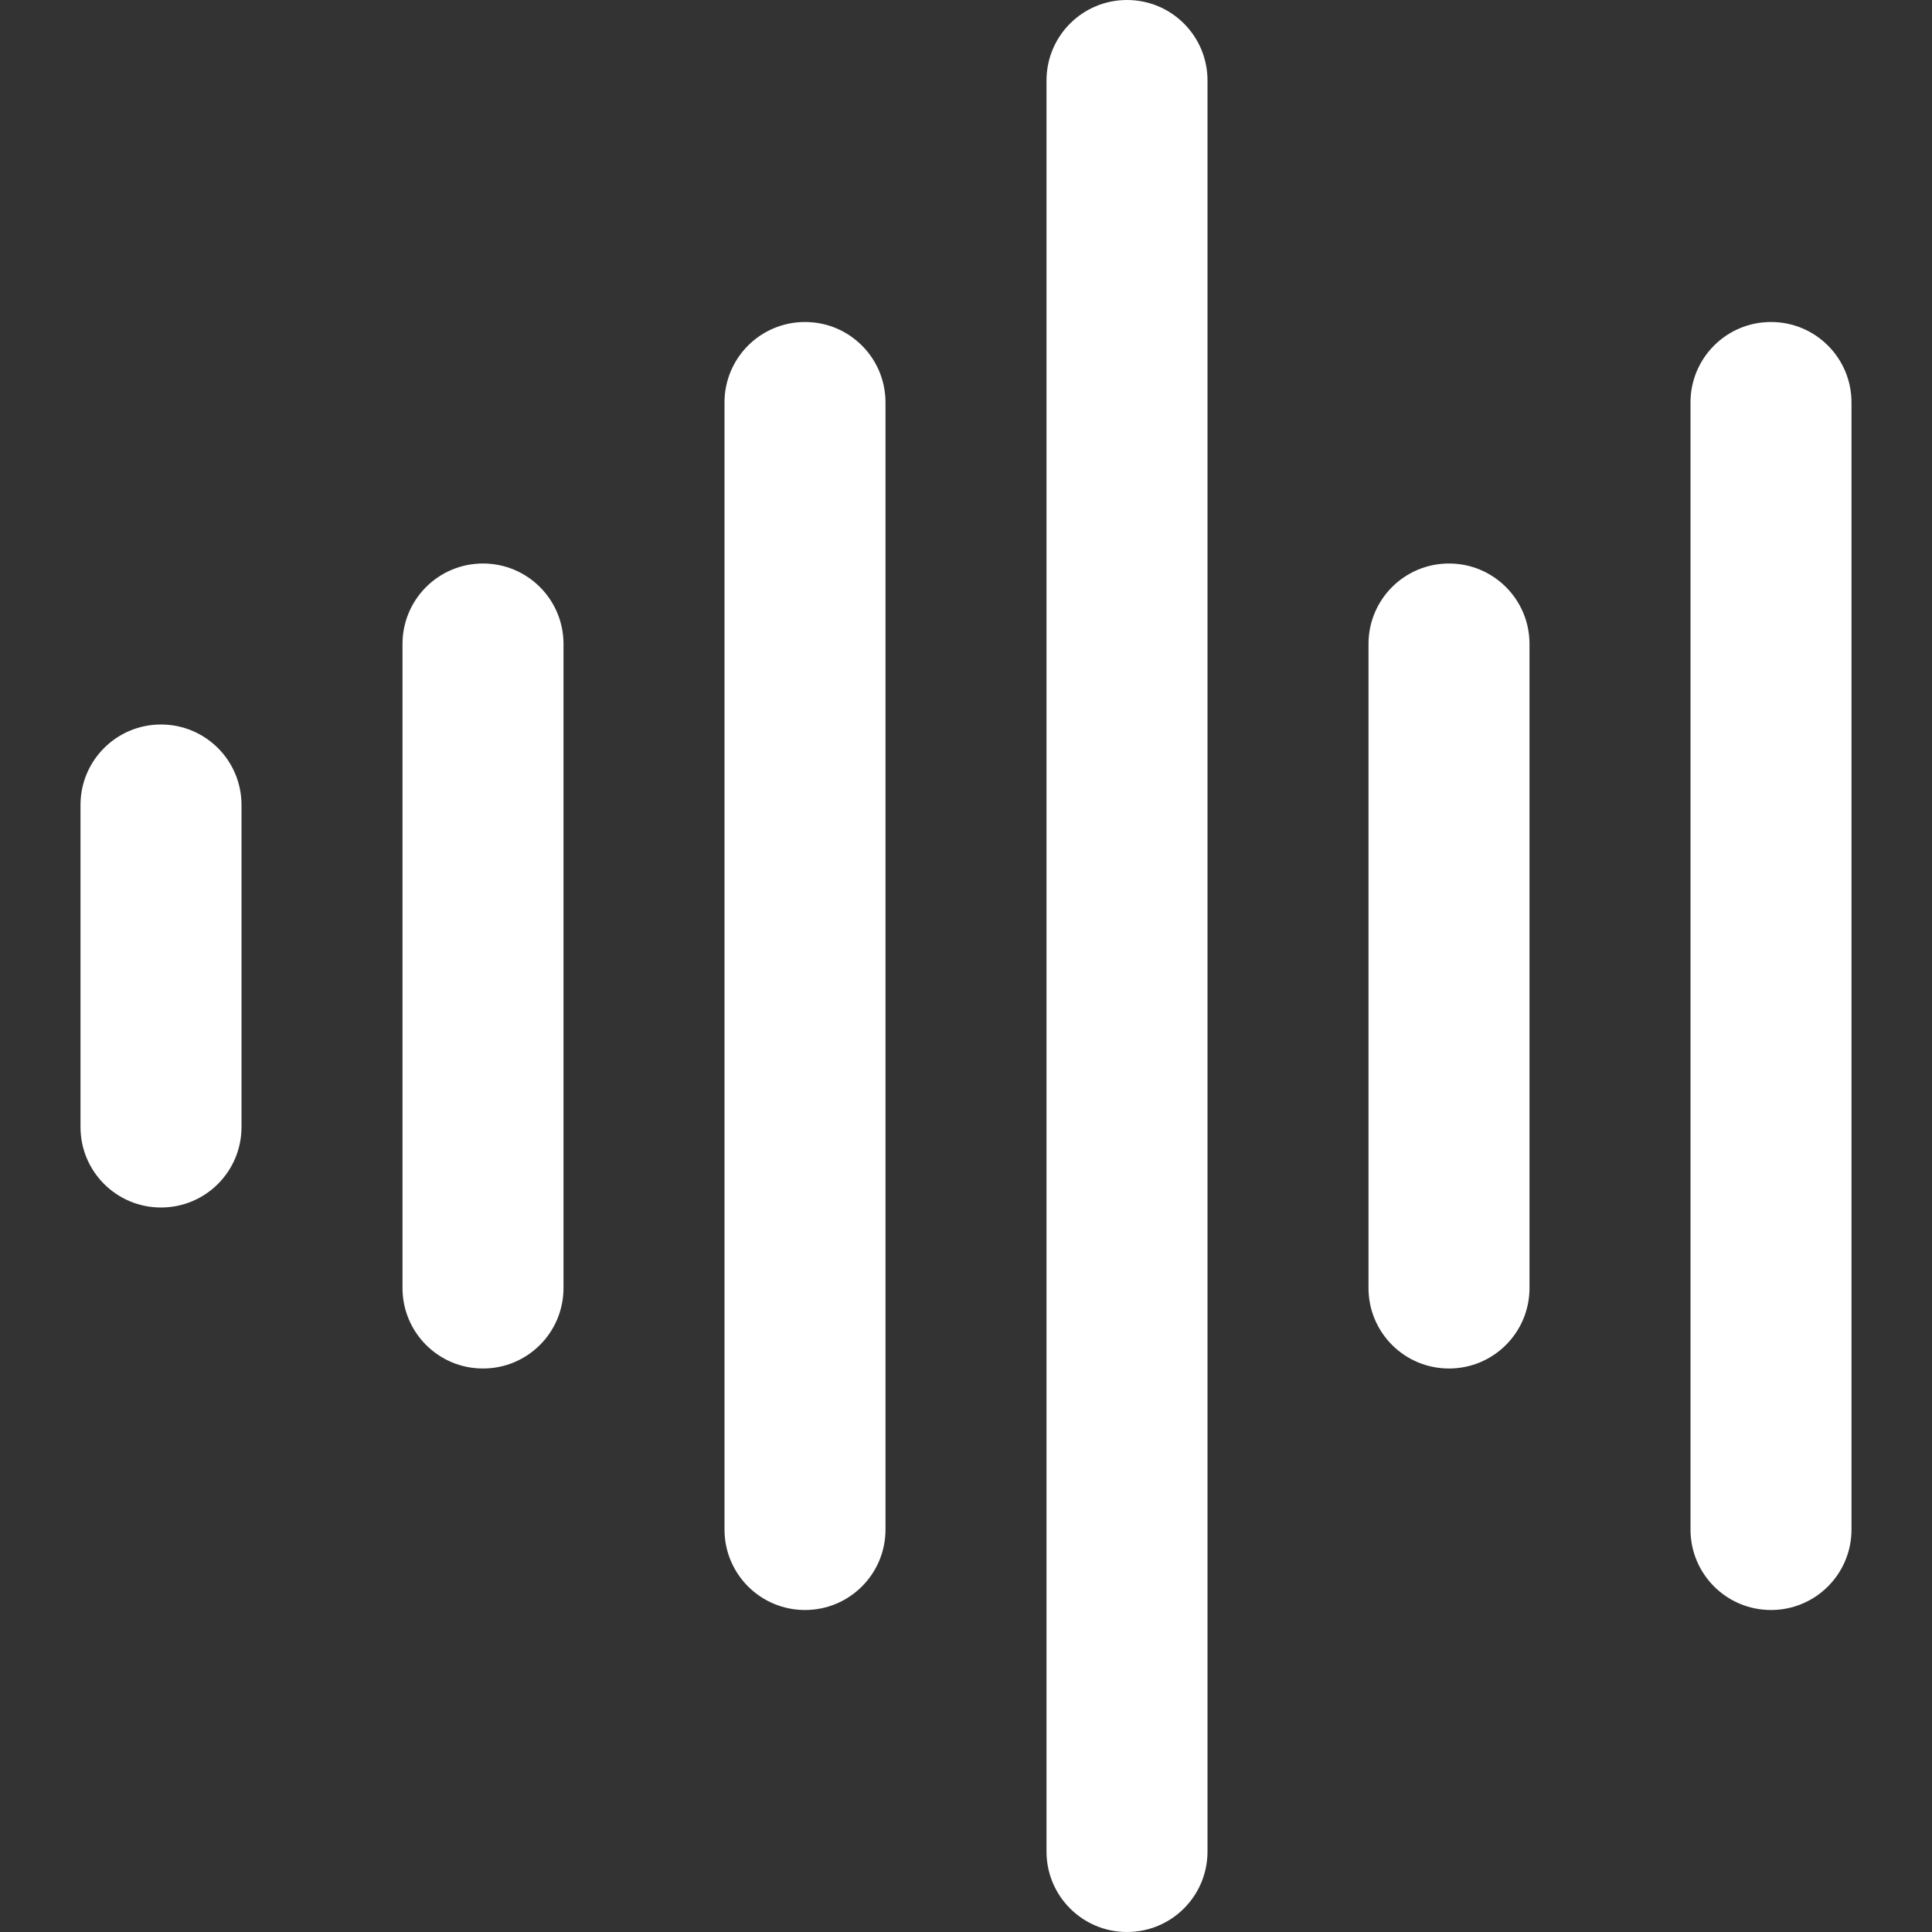 <svg width="24" height="24" viewBox="0 0 24 24" fill="none" xmlns="http://www.w3.org/2000/svg">
<rect x="0" y="0" width="24" height="24" fill="#333333" stroke="none"/>
<g clipPath="url(#clip0_4397_376)">
<path d="M19 8V16C19 16.553 18.553 17 18 17C17.447 17 17 16.553 17 16V8C17 7.447 17.447 7 18 7C18.553 7 19 7.447 19 8ZM14 0C13.447 0 13 0.447 13 1V23C13 23.553 13.447 24 14 24C14.553 24 15 23.553 15 23V1C15 0.447 14.553 0 14 0ZM22 4C21.447 4 21 4.447 21 5V19C21 19.553 21.447 20 22 20C22.553 20 23 19.553 23 19V5C23 4.447 22.553 4 22 4ZM10 4C9.447 4 9 4.447 9 5V19C9 19.553 9.447 20 10 20C10.553 20 11 19.553 11 19V5C11 4.447 10.553 4 10 4ZM6 7C5.447 7 5 7.447 5 8V16C5 16.553 5.447 17 6 17C6.553 17 7 16.553 7 16V8C7 7.447 6.553 7 6 7ZM2 9C1.447 9 1 9.447 1 10V14C1 14.553 1.447 15 2 15C2.553 15 3 14.553 3 14V10C3 9.447 2.553 9 2 9Z" fill="white"/>
</g>
<defs>
<clipPath id="clip0_4397_376">
<rect width="24" height="24" fill="white"/>
</clipPath>
</defs>
</svg>
